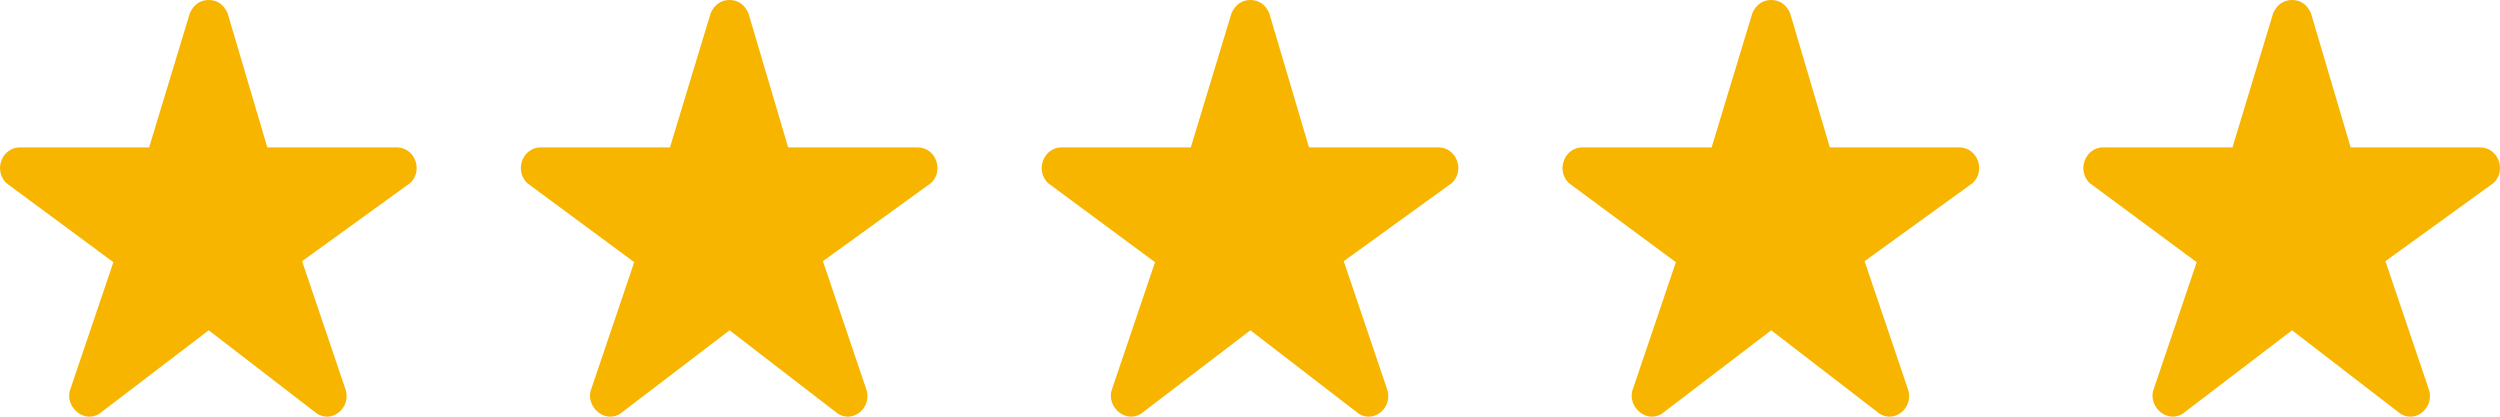 <svg width="96" height="16" viewBox="0 0 96 16" fill="none" xmlns="http://www.w3.org/2000/svg">
<path d="M8.015 0C7.71 0 7.443 0.156 7.29 0.507L5.727 5.659H0.769C0.082 5.659 -0.261 6.517 0.235 7.024L4.354 10.068L2.675 15.024C2.561 15.532 2.981 16 3.438 16C3.553 16 3.705 15.961 3.82 15.883L8.015 12.683L12.172 15.883C12.286 15.961 12.439 16 12.553 16C13.011 16 13.431 15.532 13.278 14.985L11.6 10.029L15.757 7.024C16.253 6.556 15.948 5.659 15.223 5.659H10.265L8.739 0.507C8.587 0.156 8.32 0 8.015 0Z" fill="#F7B500"/>
<path d="M28.015 0C27.71 0 27.443 0.156 27.29 0.507L25.727 5.659H20.768C20.082 5.659 19.739 6.517 20.235 7.024L24.354 10.068L22.675 15.024C22.561 15.532 22.981 16 23.438 16C23.553 16 23.705 15.961 23.82 15.883L28.015 12.683L32.172 15.883C32.286 15.961 32.439 16 32.553 16C33.011 16 33.431 15.532 33.278 14.985L31.6 10.029L35.757 7.024C36.253 6.556 35.948 5.659 35.223 5.659H30.265L28.739 0.507C28.587 0.156 28.32 0 28.015 0Z" fill="#F7B500"/>
<path d="M48.015 0C47.71 0 47.443 0.156 47.29 0.507L45.727 5.659H40.769C40.082 5.659 39.739 6.517 40.235 7.024L44.353 10.068L42.675 15.024C42.561 15.532 42.981 16 43.438 16C43.553 16 43.705 15.961 43.82 15.883L48.015 12.683L52.172 15.883C52.286 15.961 52.439 16 52.553 16C53.011 16 53.431 15.532 53.278 14.985L51.6 10.029L55.757 7.024C56.253 6.556 55.948 5.659 55.223 5.659H50.265L48.739 0.507C48.587 0.156 48.32 0 48.015 0Z" fill="#F7B500"/>
<path d="M68.015 0C67.71 0 67.443 0.156 67.29 0.507L65.727 5.659H60.769C60.082 5.659 59.739 6.517 60.235 7.024L64.353 10.068L62.675 15.024C62.561 15.532 62.981 16 63.438 16C63.553 16 63.705 15.961 63.82 15.883L68.015 12.683L72.172 15.883C72.286 15.961 72.439 16 72.553 16C73.011 16 73.431 15.532 73.278 14.985L71.6 10.029L75.757 7.024C76.253 6.556 75.948 5.659 75.223 5.659H70.265L68.74 0.507C68.587 0.156 68.32 0 68.015 0Z" fill="#F7B500"/>
<path d="M88.015 0C87.71 0 87.443 0.156 87.29 0.507L85.727 5.659H80.769C80.082 5.659 79.739 6.517 80.235 7.024L84.353 10.068L82.675 15.024C82.561 15.532 82.981 16 83.438 16C83.553 16 83.705 15.961 83.82 15.883L88.015 12.683L92.172 15.883C92.286 15.961 92.439 16 92.553 16C93.011 16 93.431 15.532 93.278 14.985L91.6 10.029L95.757 7.024C96.253 6.556 95.948 5.659 95.223 5.659H90.265L88.74 0.507C88.587 0.156 88.32 0 88.015 0Z" fill="#F7B500"/>
</svg>
